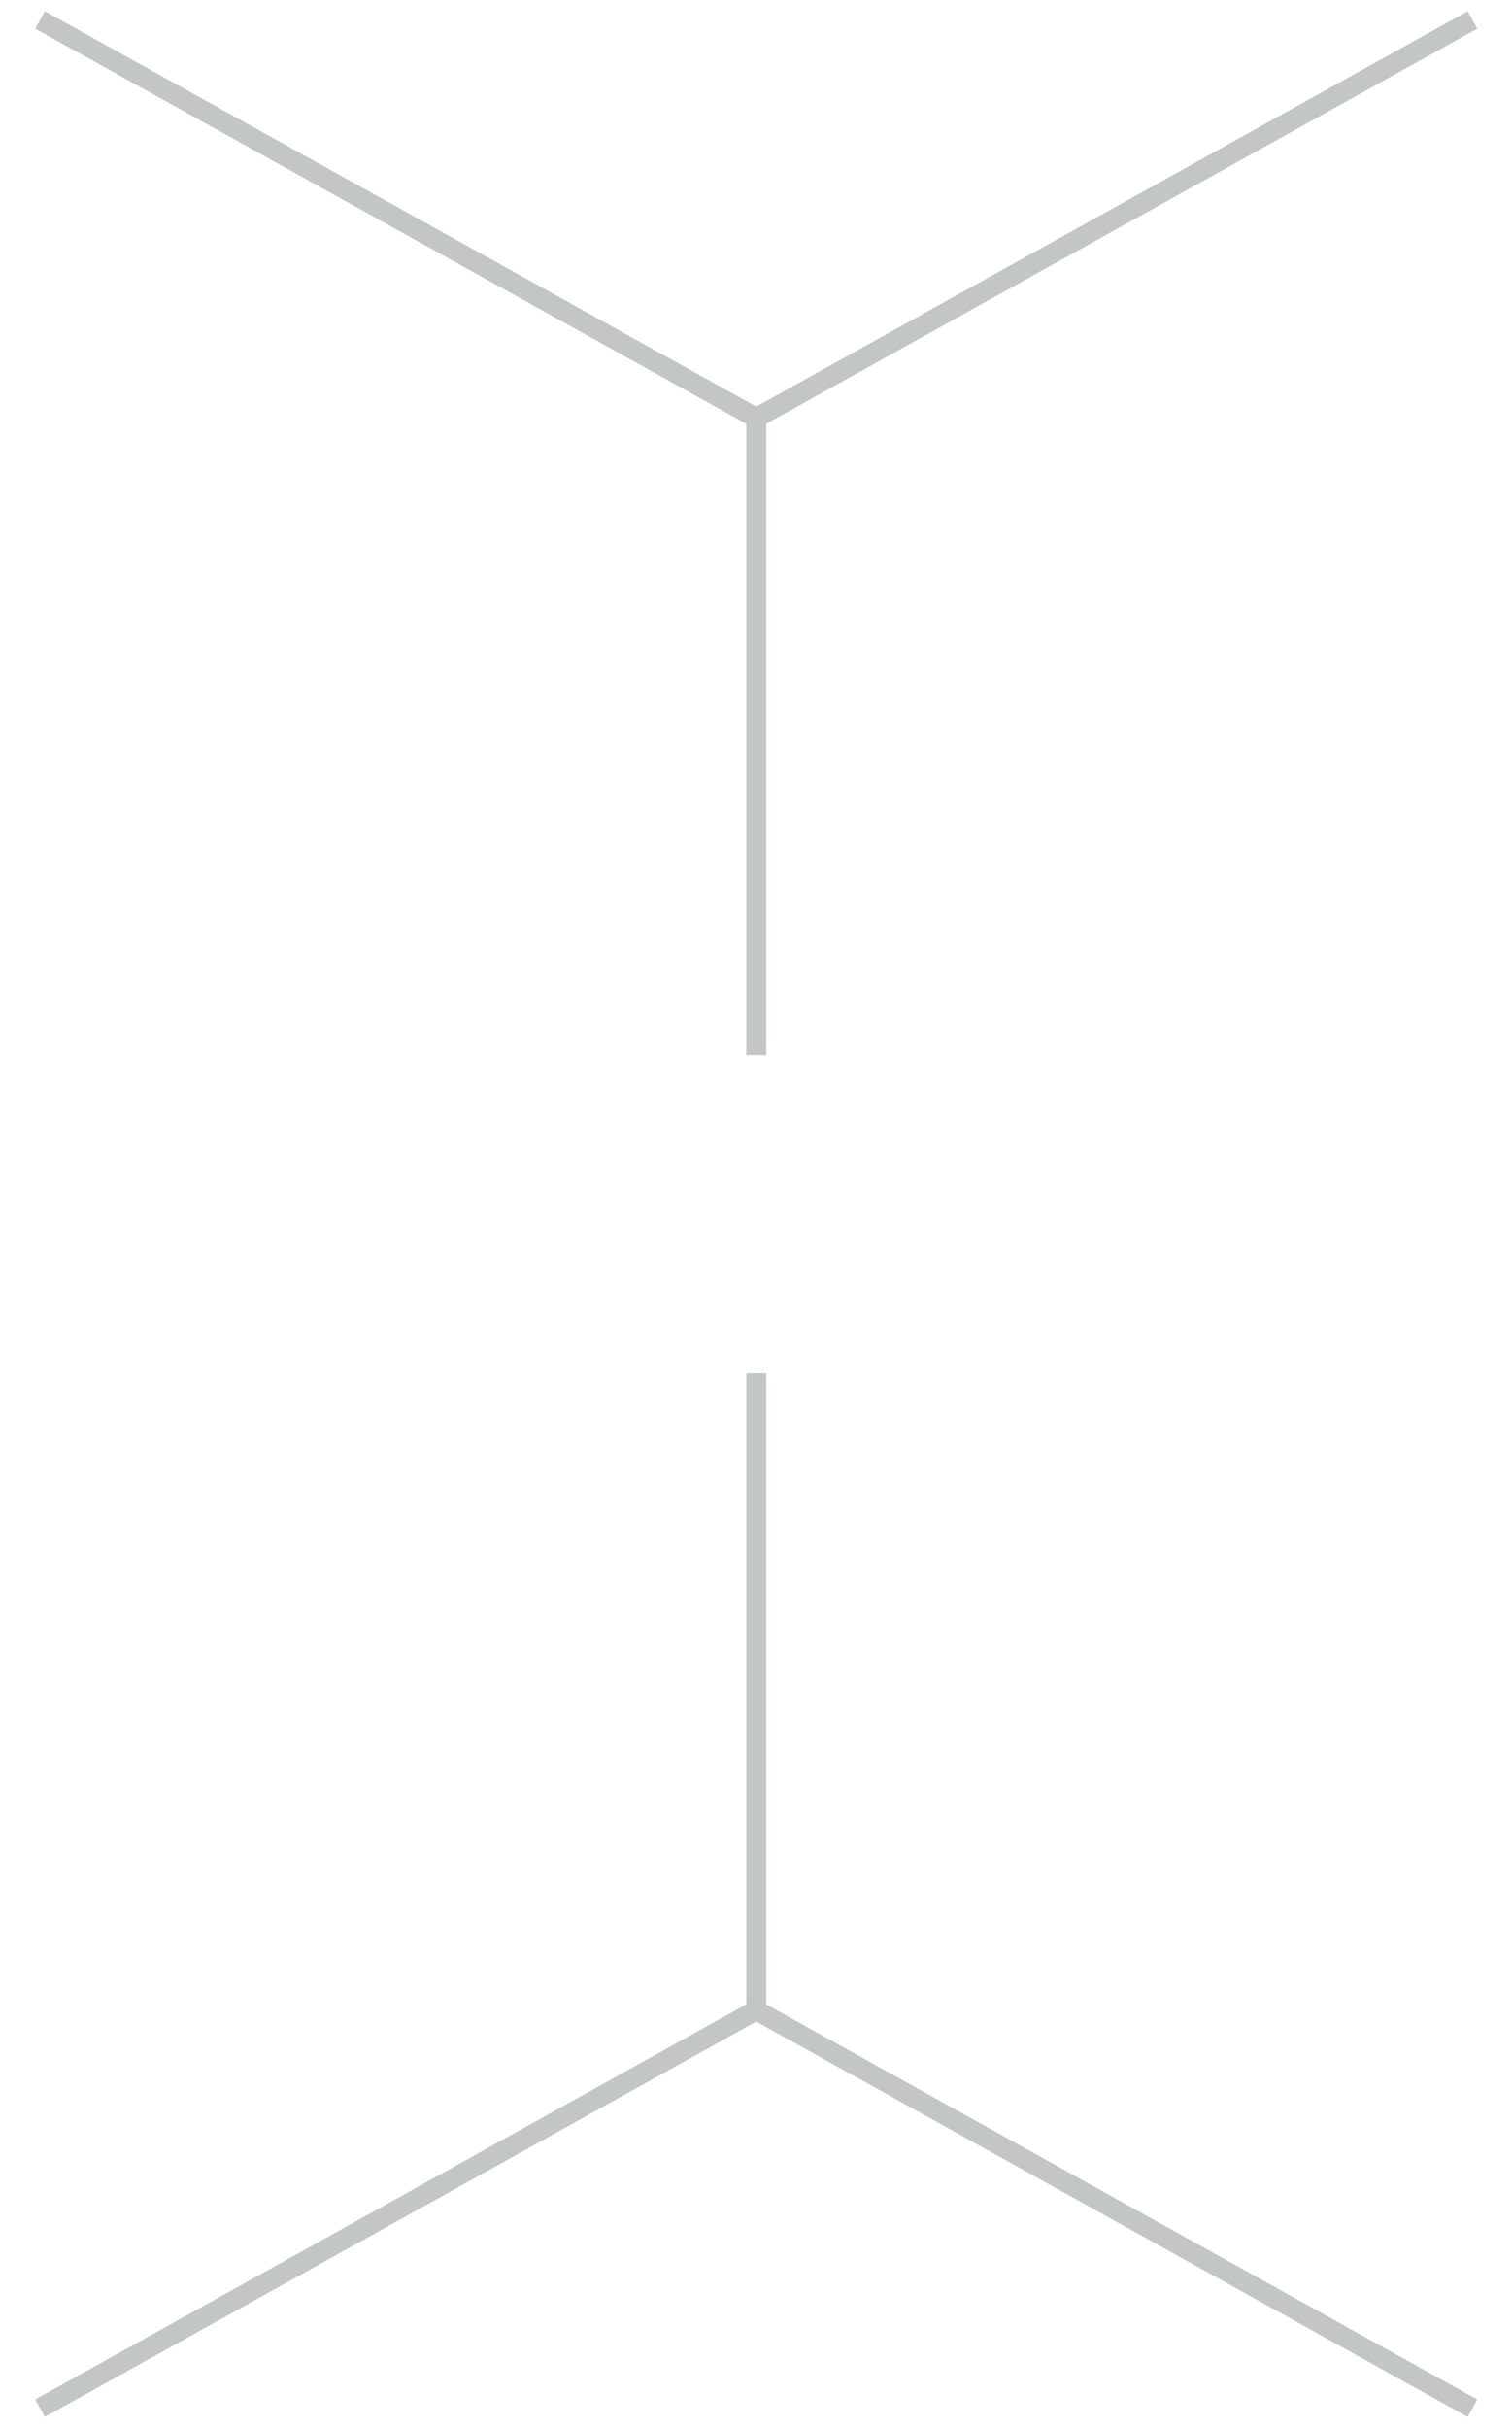 <svg width="38" height="61" viewBox="0 0 38 61" fill="none" xmlns="http://www.w3.org/2000/svg">
<path opacity="0.25" d="M37.006 0.501L19.006 10.501M1.006 0.501L19.006 10.501M19.006 10.501V26.501" stroke="#112211" stroke-width="0.5"/>
<path opacity="0.25" d="M37.006 60.501L19.006 50.501M1.006 60.501L19.006 50.501M19.006 50.501V34.501" stroke="#112211" stroke-width="0.5"/>
</svg>
